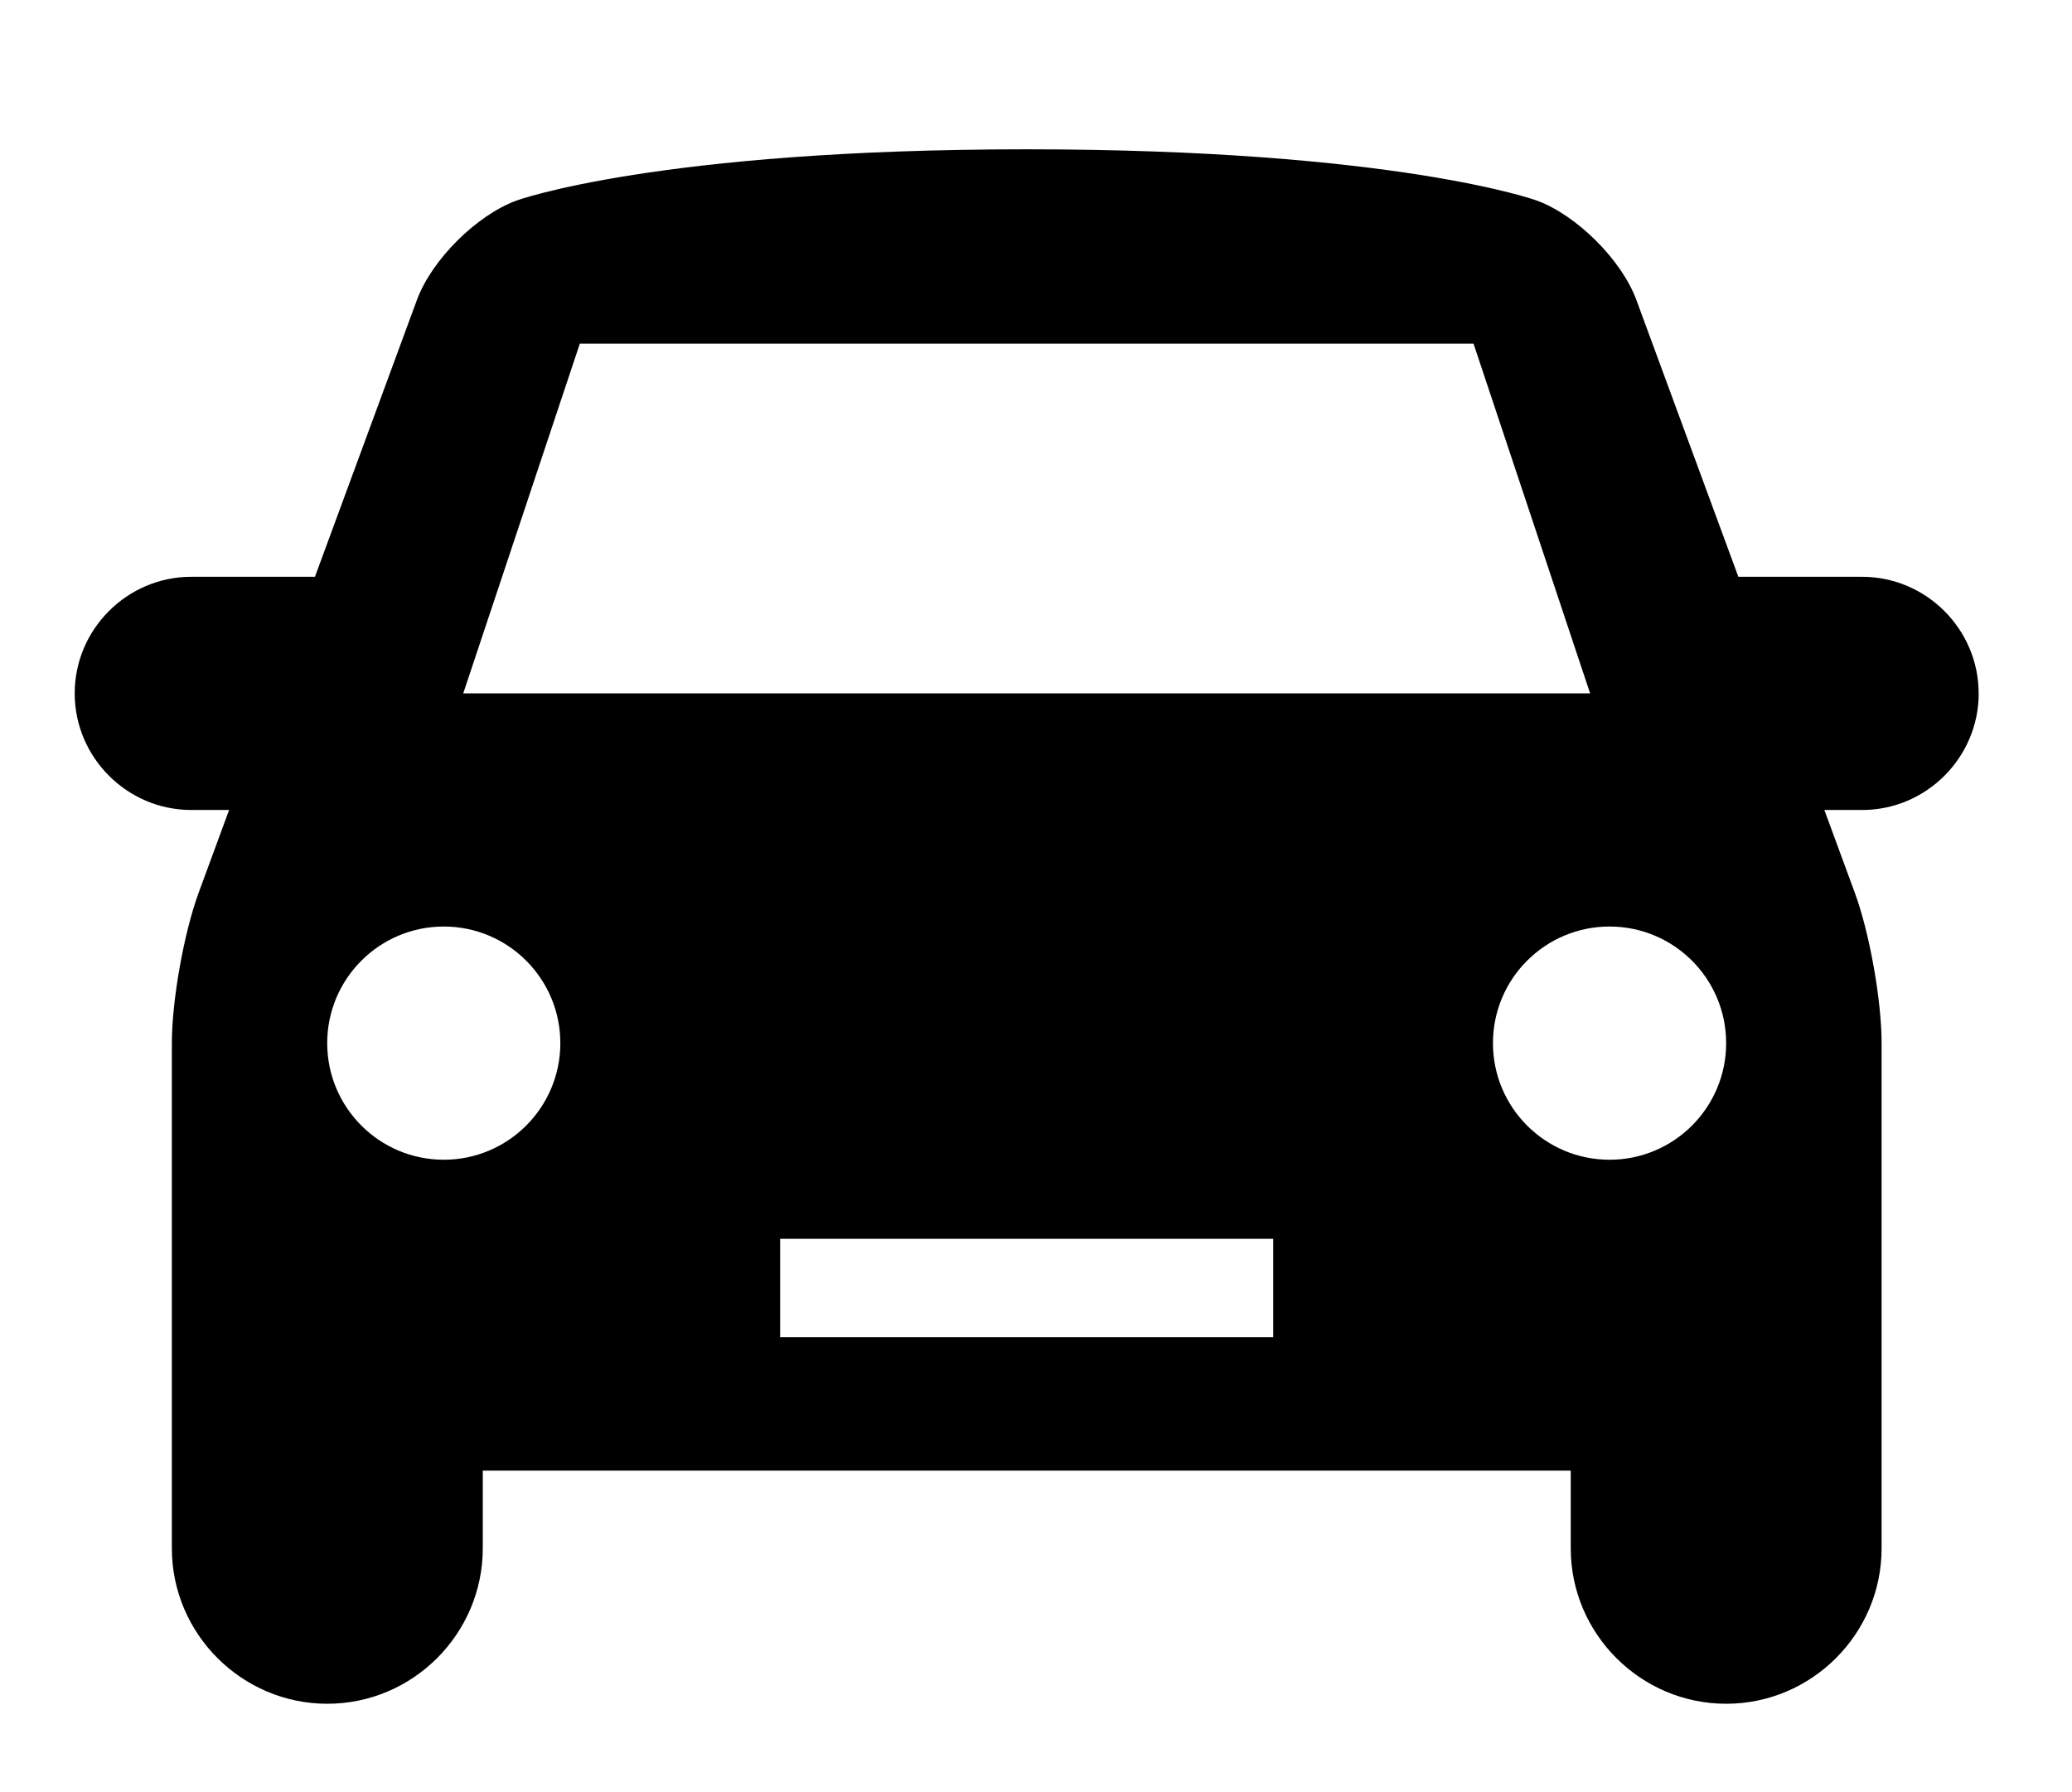 <!-- Generated by IcoMoon.io -->
<svg version="1.1" xmlns="http://www.w3.org/2000/svg" width="37" height="32" viewBox="0 0 37 32">
<title>mapStreet</title>
<path d="M35.333 12.381c0-1.145-0.937-2.082-2.082-2.082h-2.209l-1.821-4.943c-0.264-0.716-1.067-1.516-1.783-1.777-0.001 0-2.513-0.913-9.105-0.913s-9.104 0.913-9.104 0.913c-0.718 0.261-1.52 1.060-1.784 1.777l-1.821 4.943h-2.209c-1.144 0-2.081 0.937-2.081 2.082s0.937 2.082 2.082 2.082h0.675l-0.542 1.473c-0.264 0.716-0.48 1.927-0.48 2.69v9.021c0 1.527 1.249 2.775 2.776 2.775s2.776-1.248 2.776-2.775v-1.388h19.428v1.388c0 1.527 1.249 2.775 2.776 2.775s2.775-1.248 2.775-2.775v-9.021c0-0.763-0.215-1.973-0.48-2.69l-0.542-1.473h0.675c1.144 0 2.081-0.937 2.081-2.082zM10.354 6.136h15.959l2.082 6.245h-20.123l2.082-6.245zM7.925 20.708c-1.15 0-2.082-0.933-2.082-2.082s0.932-2.082 2.082-2.082c1.15 0 2.081 0.933 2.081 2.082s-0.932 2.082-2.081 2.082zM22.736 23.875h-8.805v-1.755h8.805v1.755zM28.742 20.708c-1.15 0-2.082-0.932-2.082-2.082s0.932-2.082 2.082-2.082c1.15 0 2.082 0.932 2.082 2.082s-0.932 2.082-2.082 2.082z"></path>
</svg>
